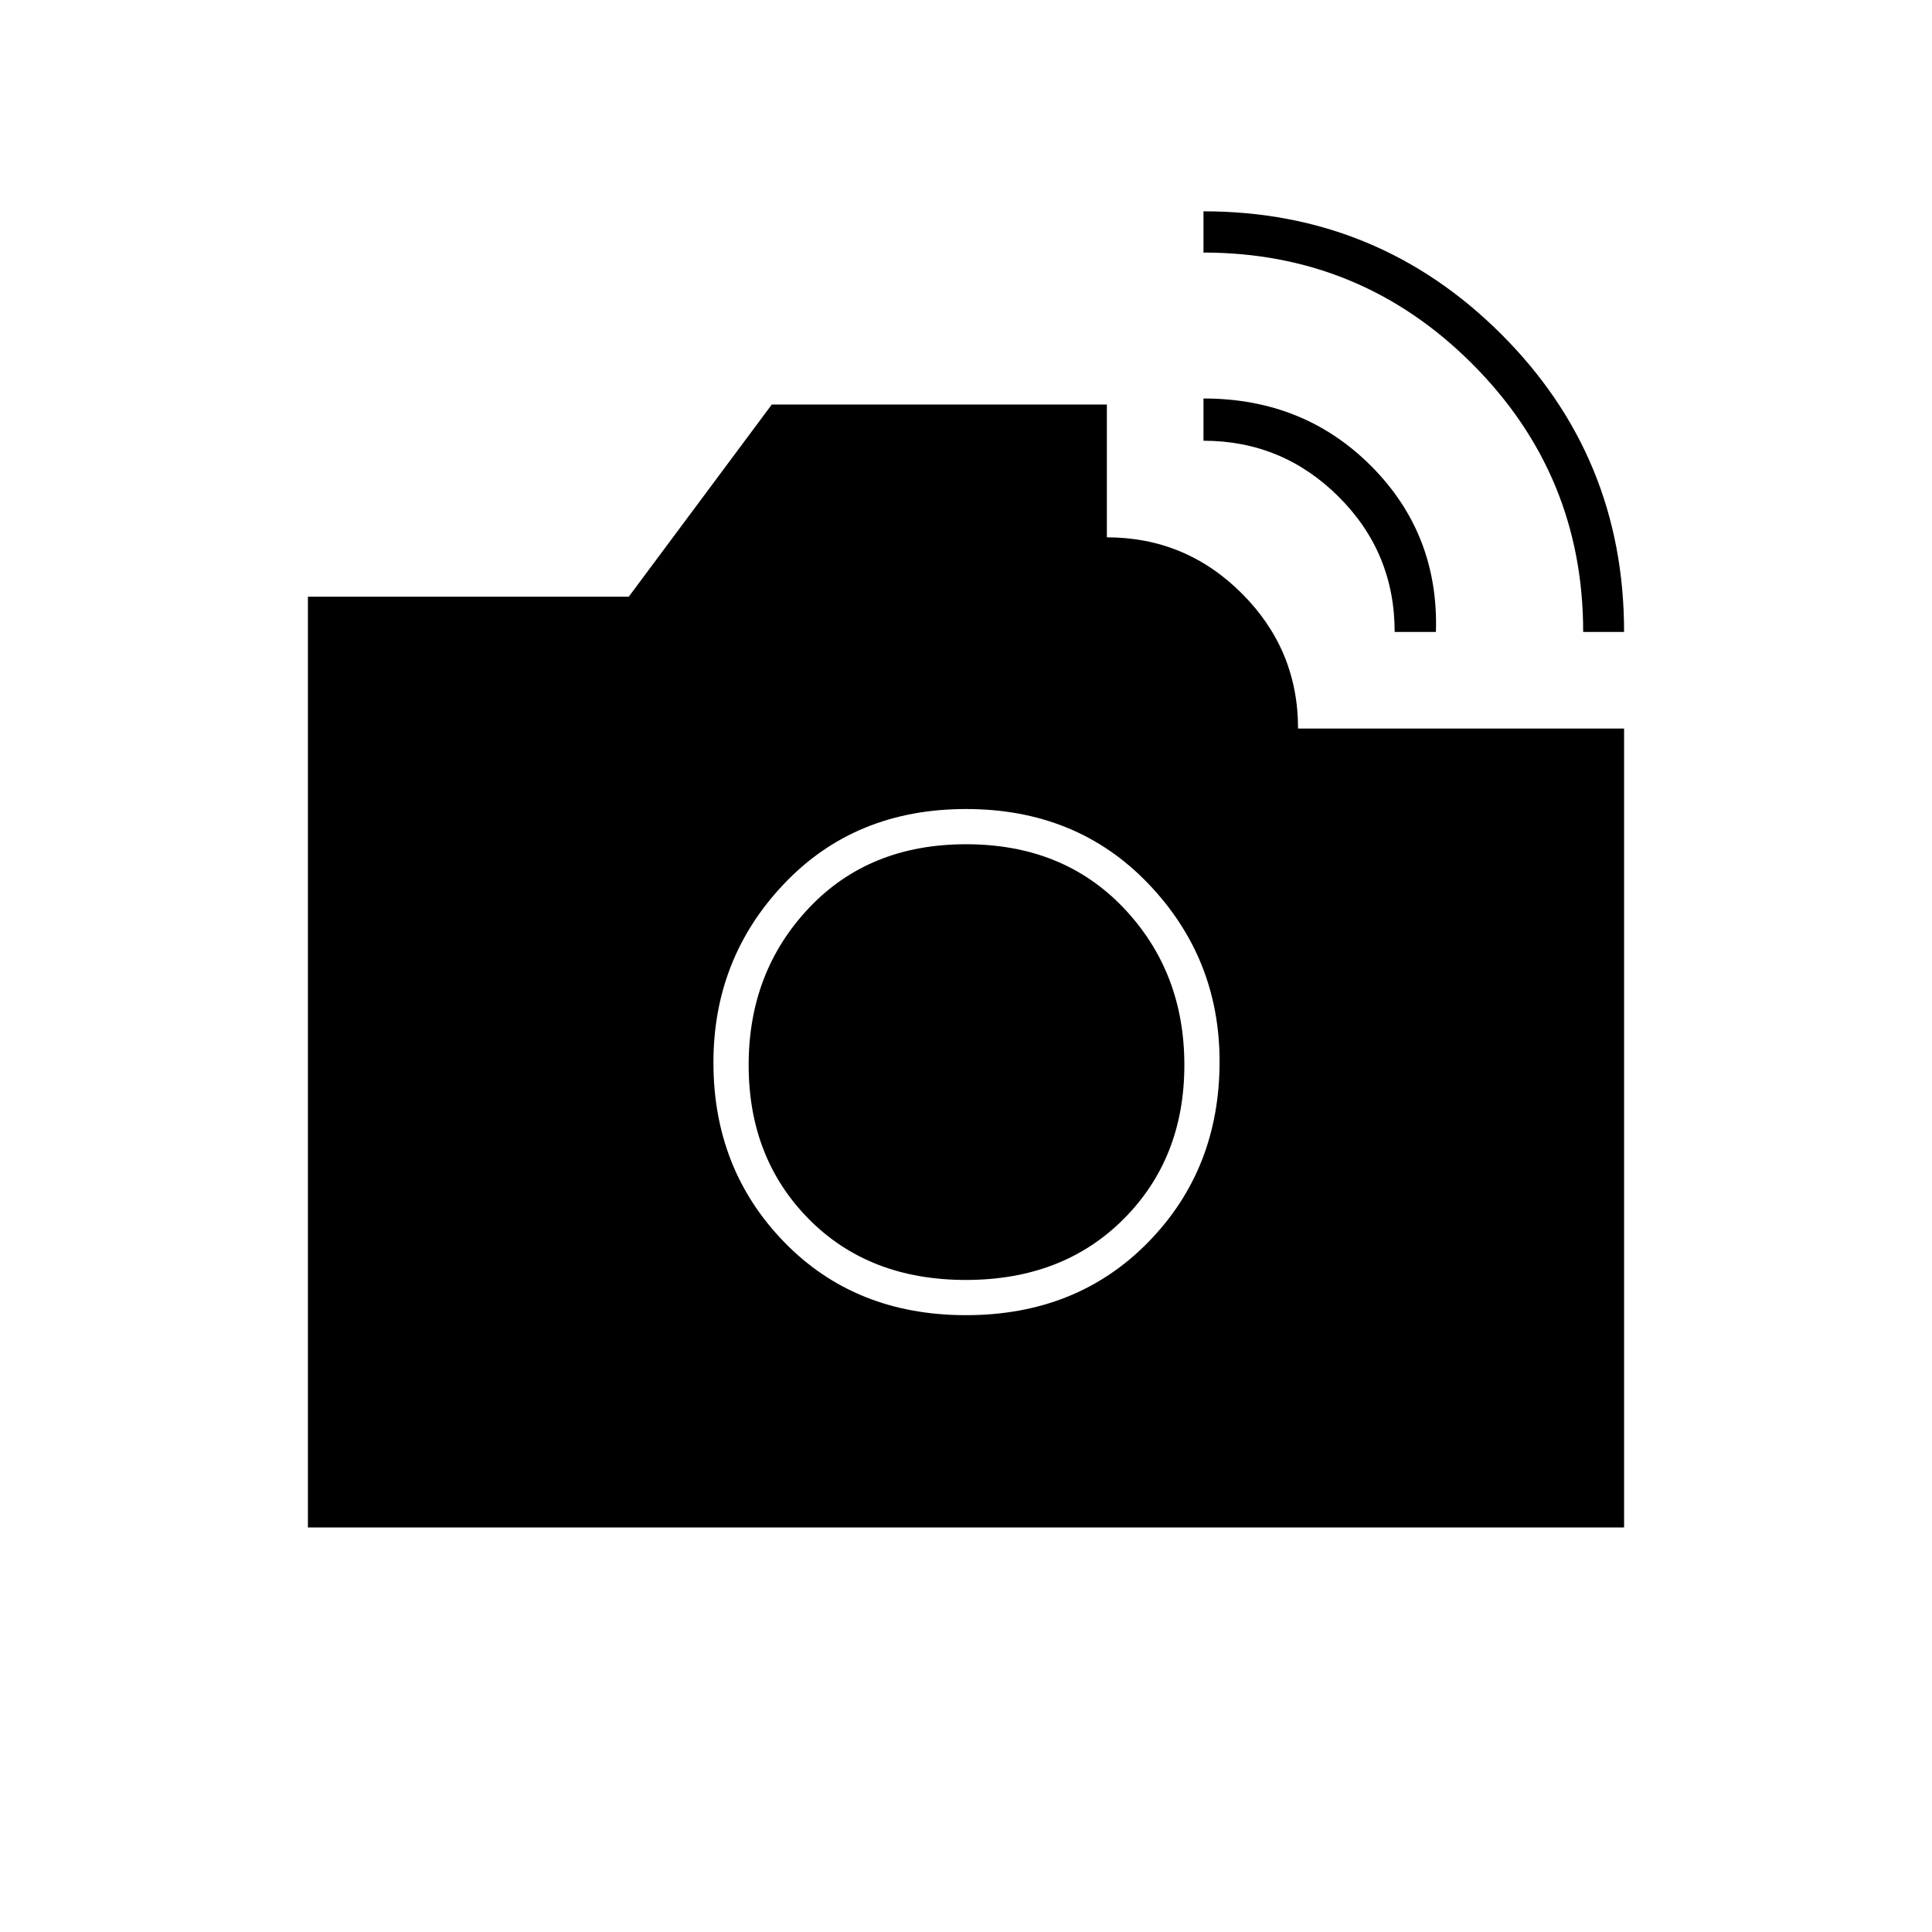 <svg xmlns="http://www.w3.org/2000/svg" height="20" viewBox="0 -960 960 960" width="20"><path d="M786.67-646q0-78.13-55.24-133.31Q676.19-834.5 598-834.5V-855q86.75 0 147.88 60.96Q807-733.08 807-646h-20.33ZM693-646q0-39.5-27.91-67.25Q637.19-741 598-741v-21q50 0 83.5 33.75t32 82.25H693ZM480-306.5q55 0 90.5-36.23T606-432.5q0-51.5-35.5-88.5T480-558q-55 0-90.25 37t-35.25 89q0 53.04 35.25 89.27T480-306.5Zm-.06-17.5q-48.14 0-78.04-30.25Q372-384.5 372-430.8q0-46.29 29.93-78 29.93-31.7 78.12-31.7 48.19 0 78.32 31.7 30.13 31.71 30.13 78 0 46.3-30.2 76.55Q528.09-324 479.94-324ZM153-201v-462.5h159.43L383.5-759H550v66q39.19 0 67.09 27.91Q645-637.19 645-598h162v397H153Z"/></svg>